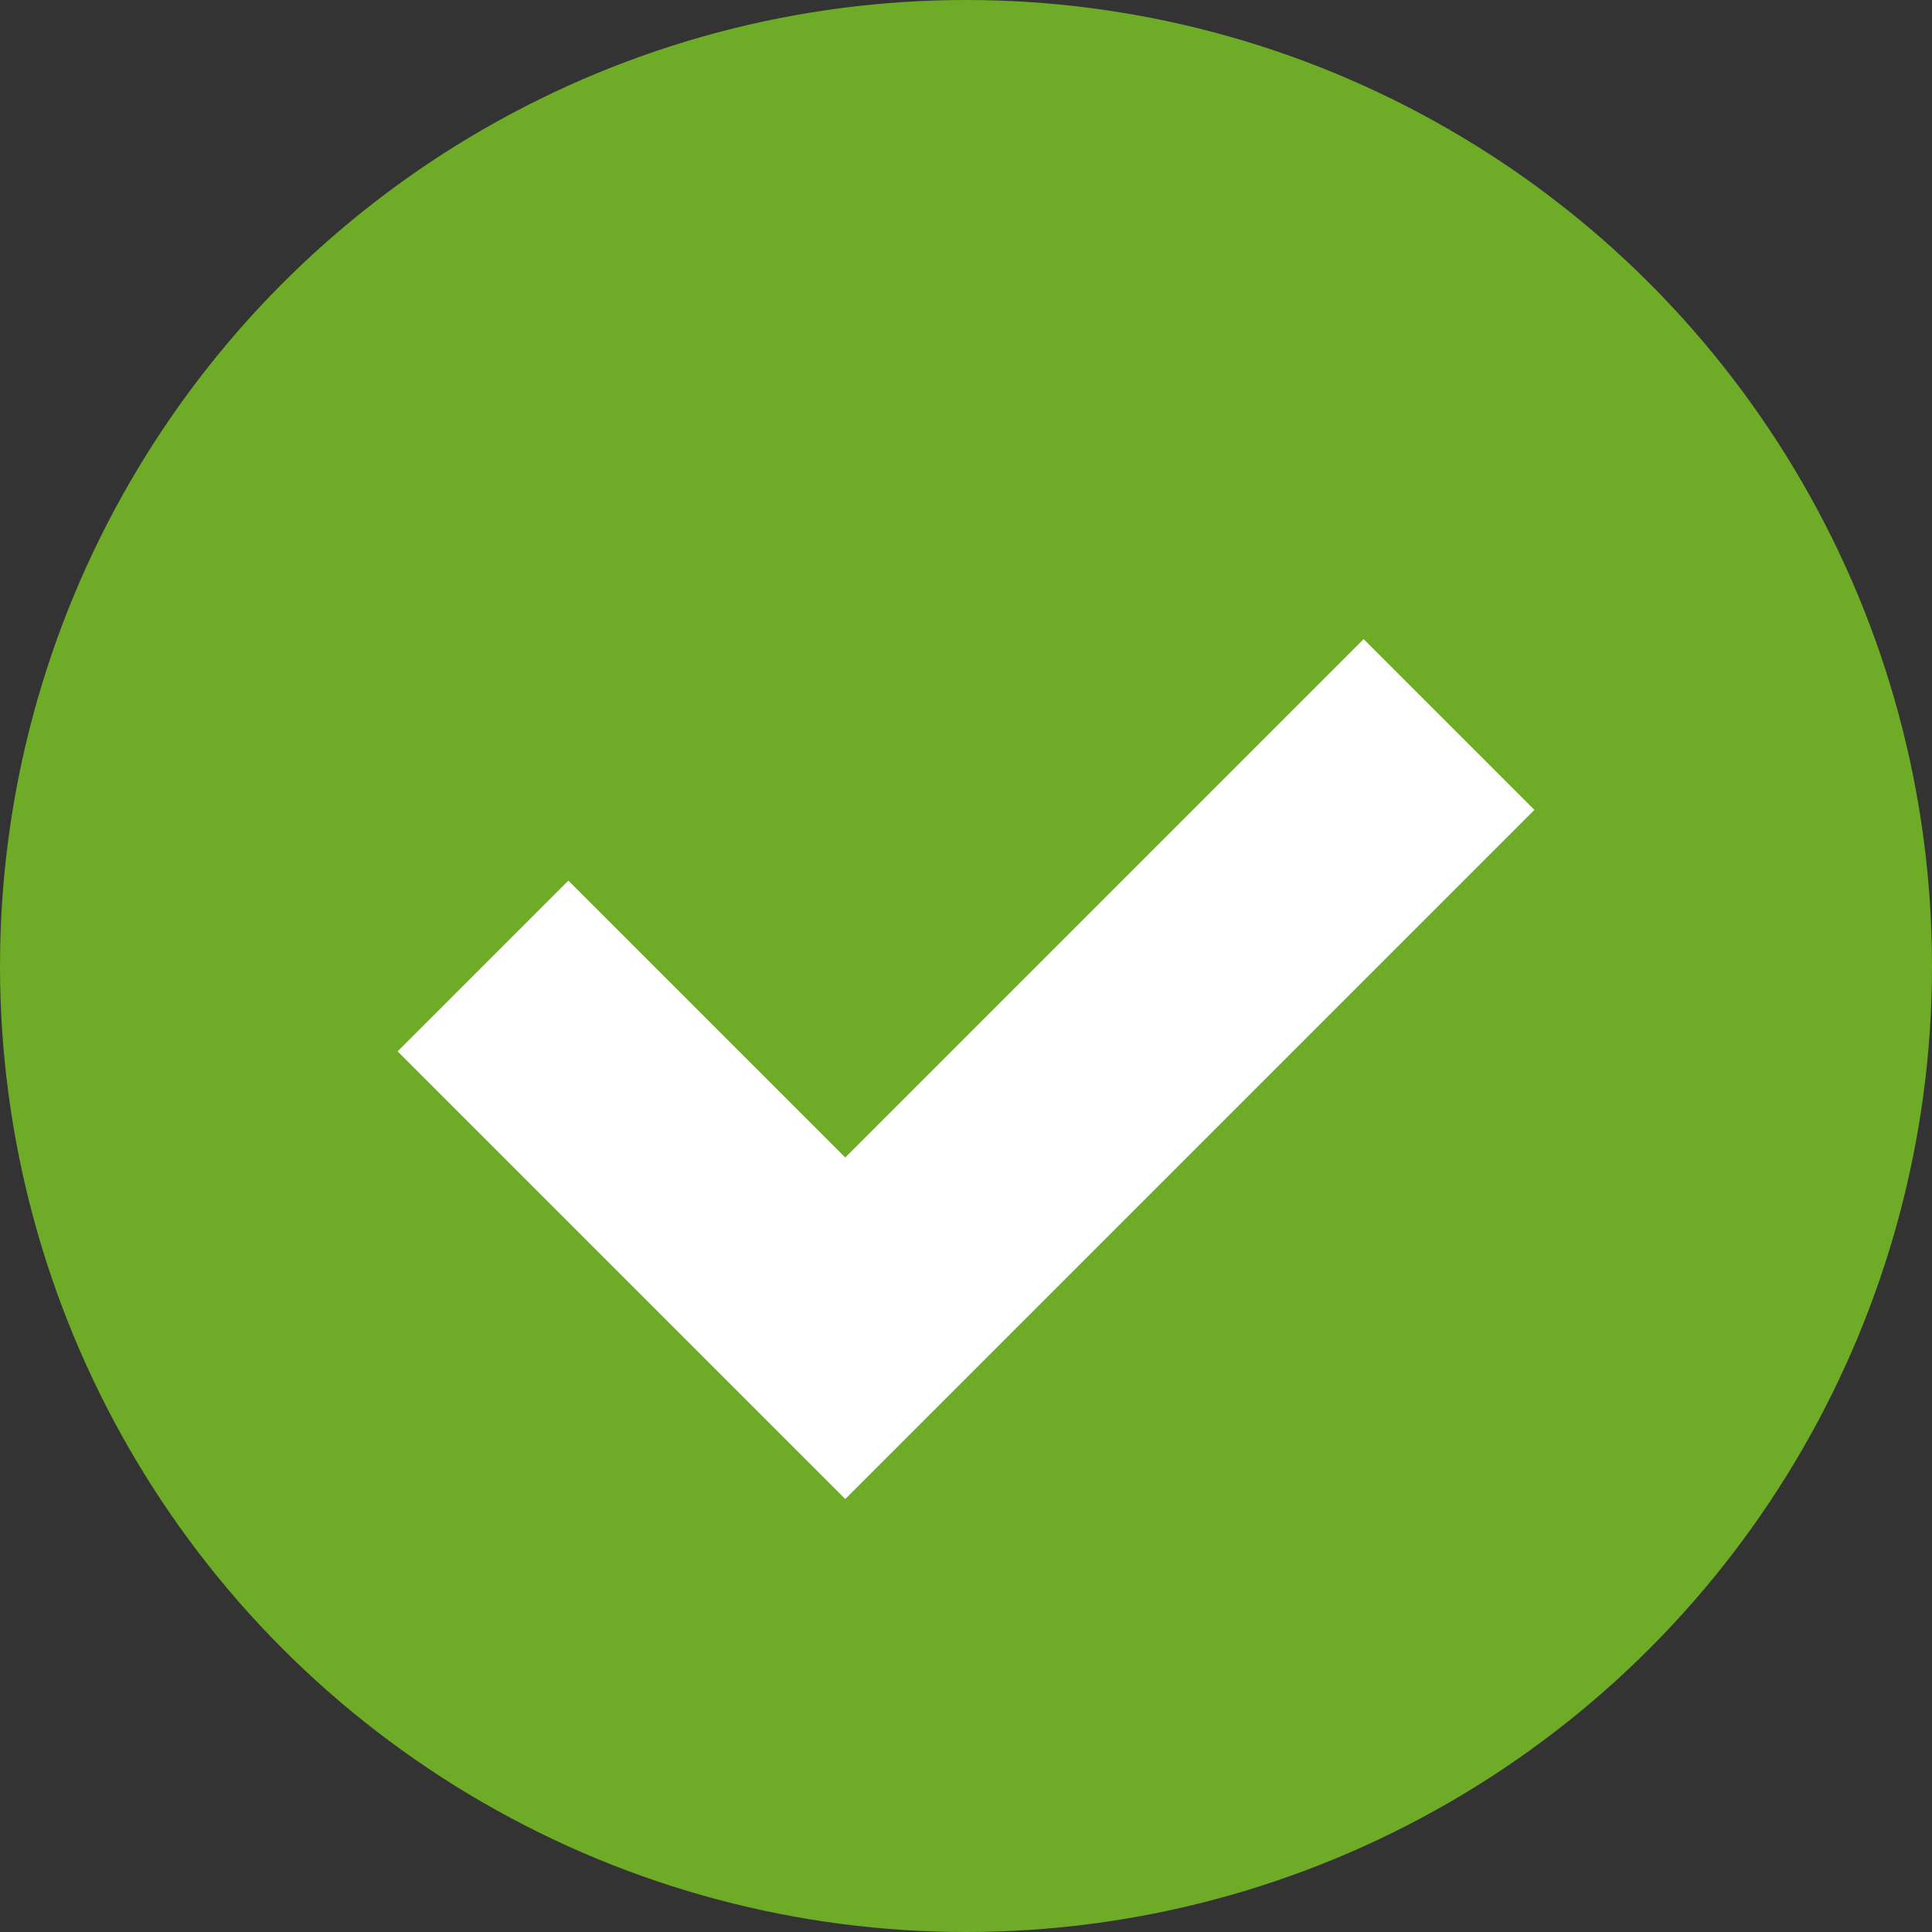 <?xml version="1.0" encoding="UTF-8"?>
<svg width="16px" height="16px" viewBox="0 0 16 16" version="1.1" xmlns="http://www.w3.org/2000/svg" xmlns:xlink="http://www.w3.org/1999/xlink">
    <rect x="0" y="0" width="16" height="16" fill="#333333" stroke="none"/>
    <!-- Generator: Sketch 53 (72520) - https://sketchapp.com -->
    <title>Good</title>
    <desc>Created with Sketch.</desc>
    <defs>
        <circle id="path-1" cx="8" cy="8" r="8"></circle>
    </defs>
    <g id="Desktop-Screens" stroke="none" stroke-width="1" fill="none" fill-rule="evenodd">
        <g id="Emporium_SignIn02" transform="translate(-879, -392)">
            <g id="Popup" transform="translate(490, 200)">
                <g id="01" transform="translate(40, 156)">
                    <g id="Good" transform="translate(349, 36)">
                        <mask id="mask-2" fill="white">
                            <use xlink:href="#path-1"></use>
                        </mask>
                        <use id="Oval-6" fill="#6EAB27" xlink:href="#path-1"></use>
                        <polyline id="Path-3" stroke="#FFFFFF" stroke-width="2" mask="url(#mask-2)" points="4 8 7 11 12 6"></polyline>
                    </g>
                </g>
            </g>
        </g>
    </g>
</svg>